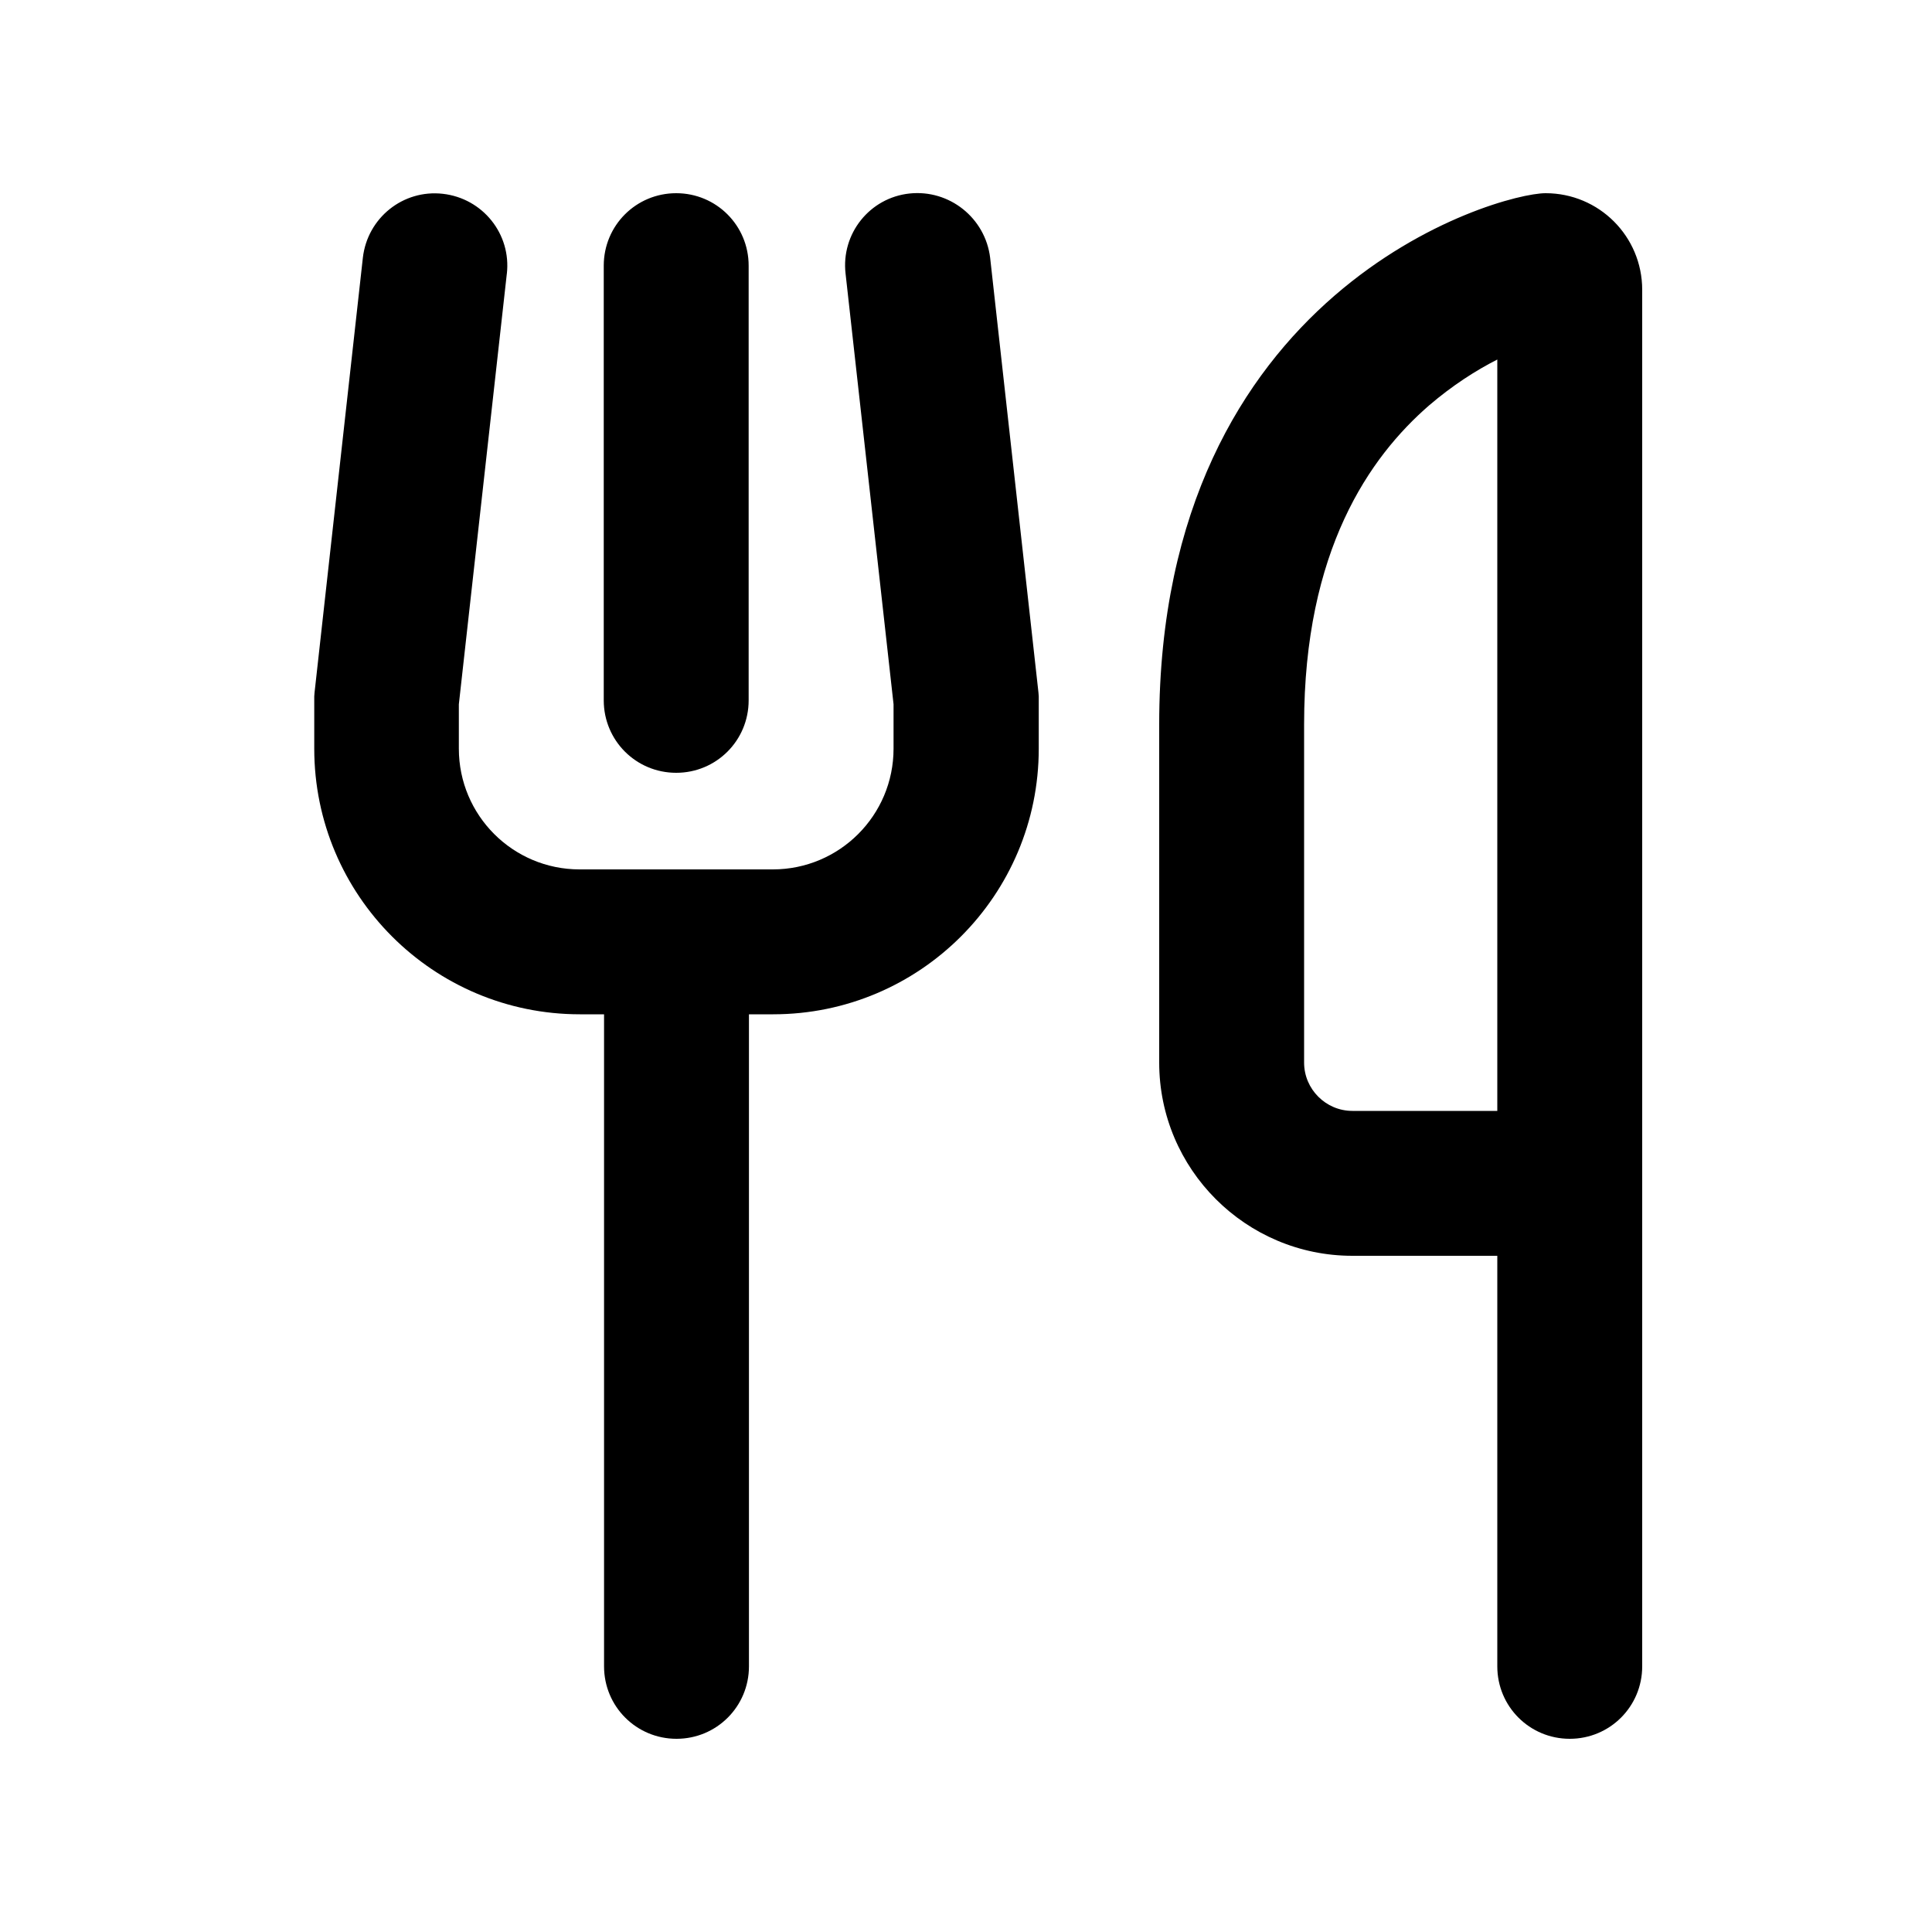 <svg xmlns="http://www.w3.org/2000/svg" viewBox="0 0 640 640"><!--! Font Awesome Pro 7.1.0 by @fontawesome - https://fontawesome.com License - https://fontawesome.com/license (Commercial License) Copyright 2025 Fonticons, Inc. --><path fill="currentColor" d="M167.9 90.7C169.4 77.5 159.9 65.7 146.7 64.2C133.5 62.7 121.7 72.2 120.2 85.4L104.2 229.4L104.1 230.7L104.1 248C104.1 296.6 143.5 336 192.1 336L200.1 336L200.1 552C200.1 565.3 210.8 576 224.1 576C237.4 576 248.1 565.3 248.1 552L248.1 336L256.1 336C304.7 336 344.1 296.6 344.1 248L344.1 230.7L344 229.4L328 85.4C326.4 72.2 314.5 62.7 301.3 64.1C288.1 65.5 278.6 77.4 280.1 90.6L296 233.3L296 248C296 270.1 278.1 288 256 288L192 288C169.9 288 152 270.1 152 248L152 233.3L167.9 90.6zM248 88C248 74.7 237.3 64 224 64C210.7 64 200 74.7 200 88L200 232C200 245.3 210.7 256 224 256C237.3 256 248 245.3 248 232L248 88zM432 240C432 182.3 453.7 151.4 473.4 134.3C481.1 127.7 488.9 122.7 496 119.1L496 368L448 368C439.2 368 432 360.8 432 352L432 240zM496 416L496 552C496 565.3 506.7 576 520 576C533.3 576 544 565.3 544 552L544 96C544 78.3 529.7 64 512 64C496 64 384 96 384 240L384 352C384 387.3 412.7 416 448 416L496 416z"/></svg>